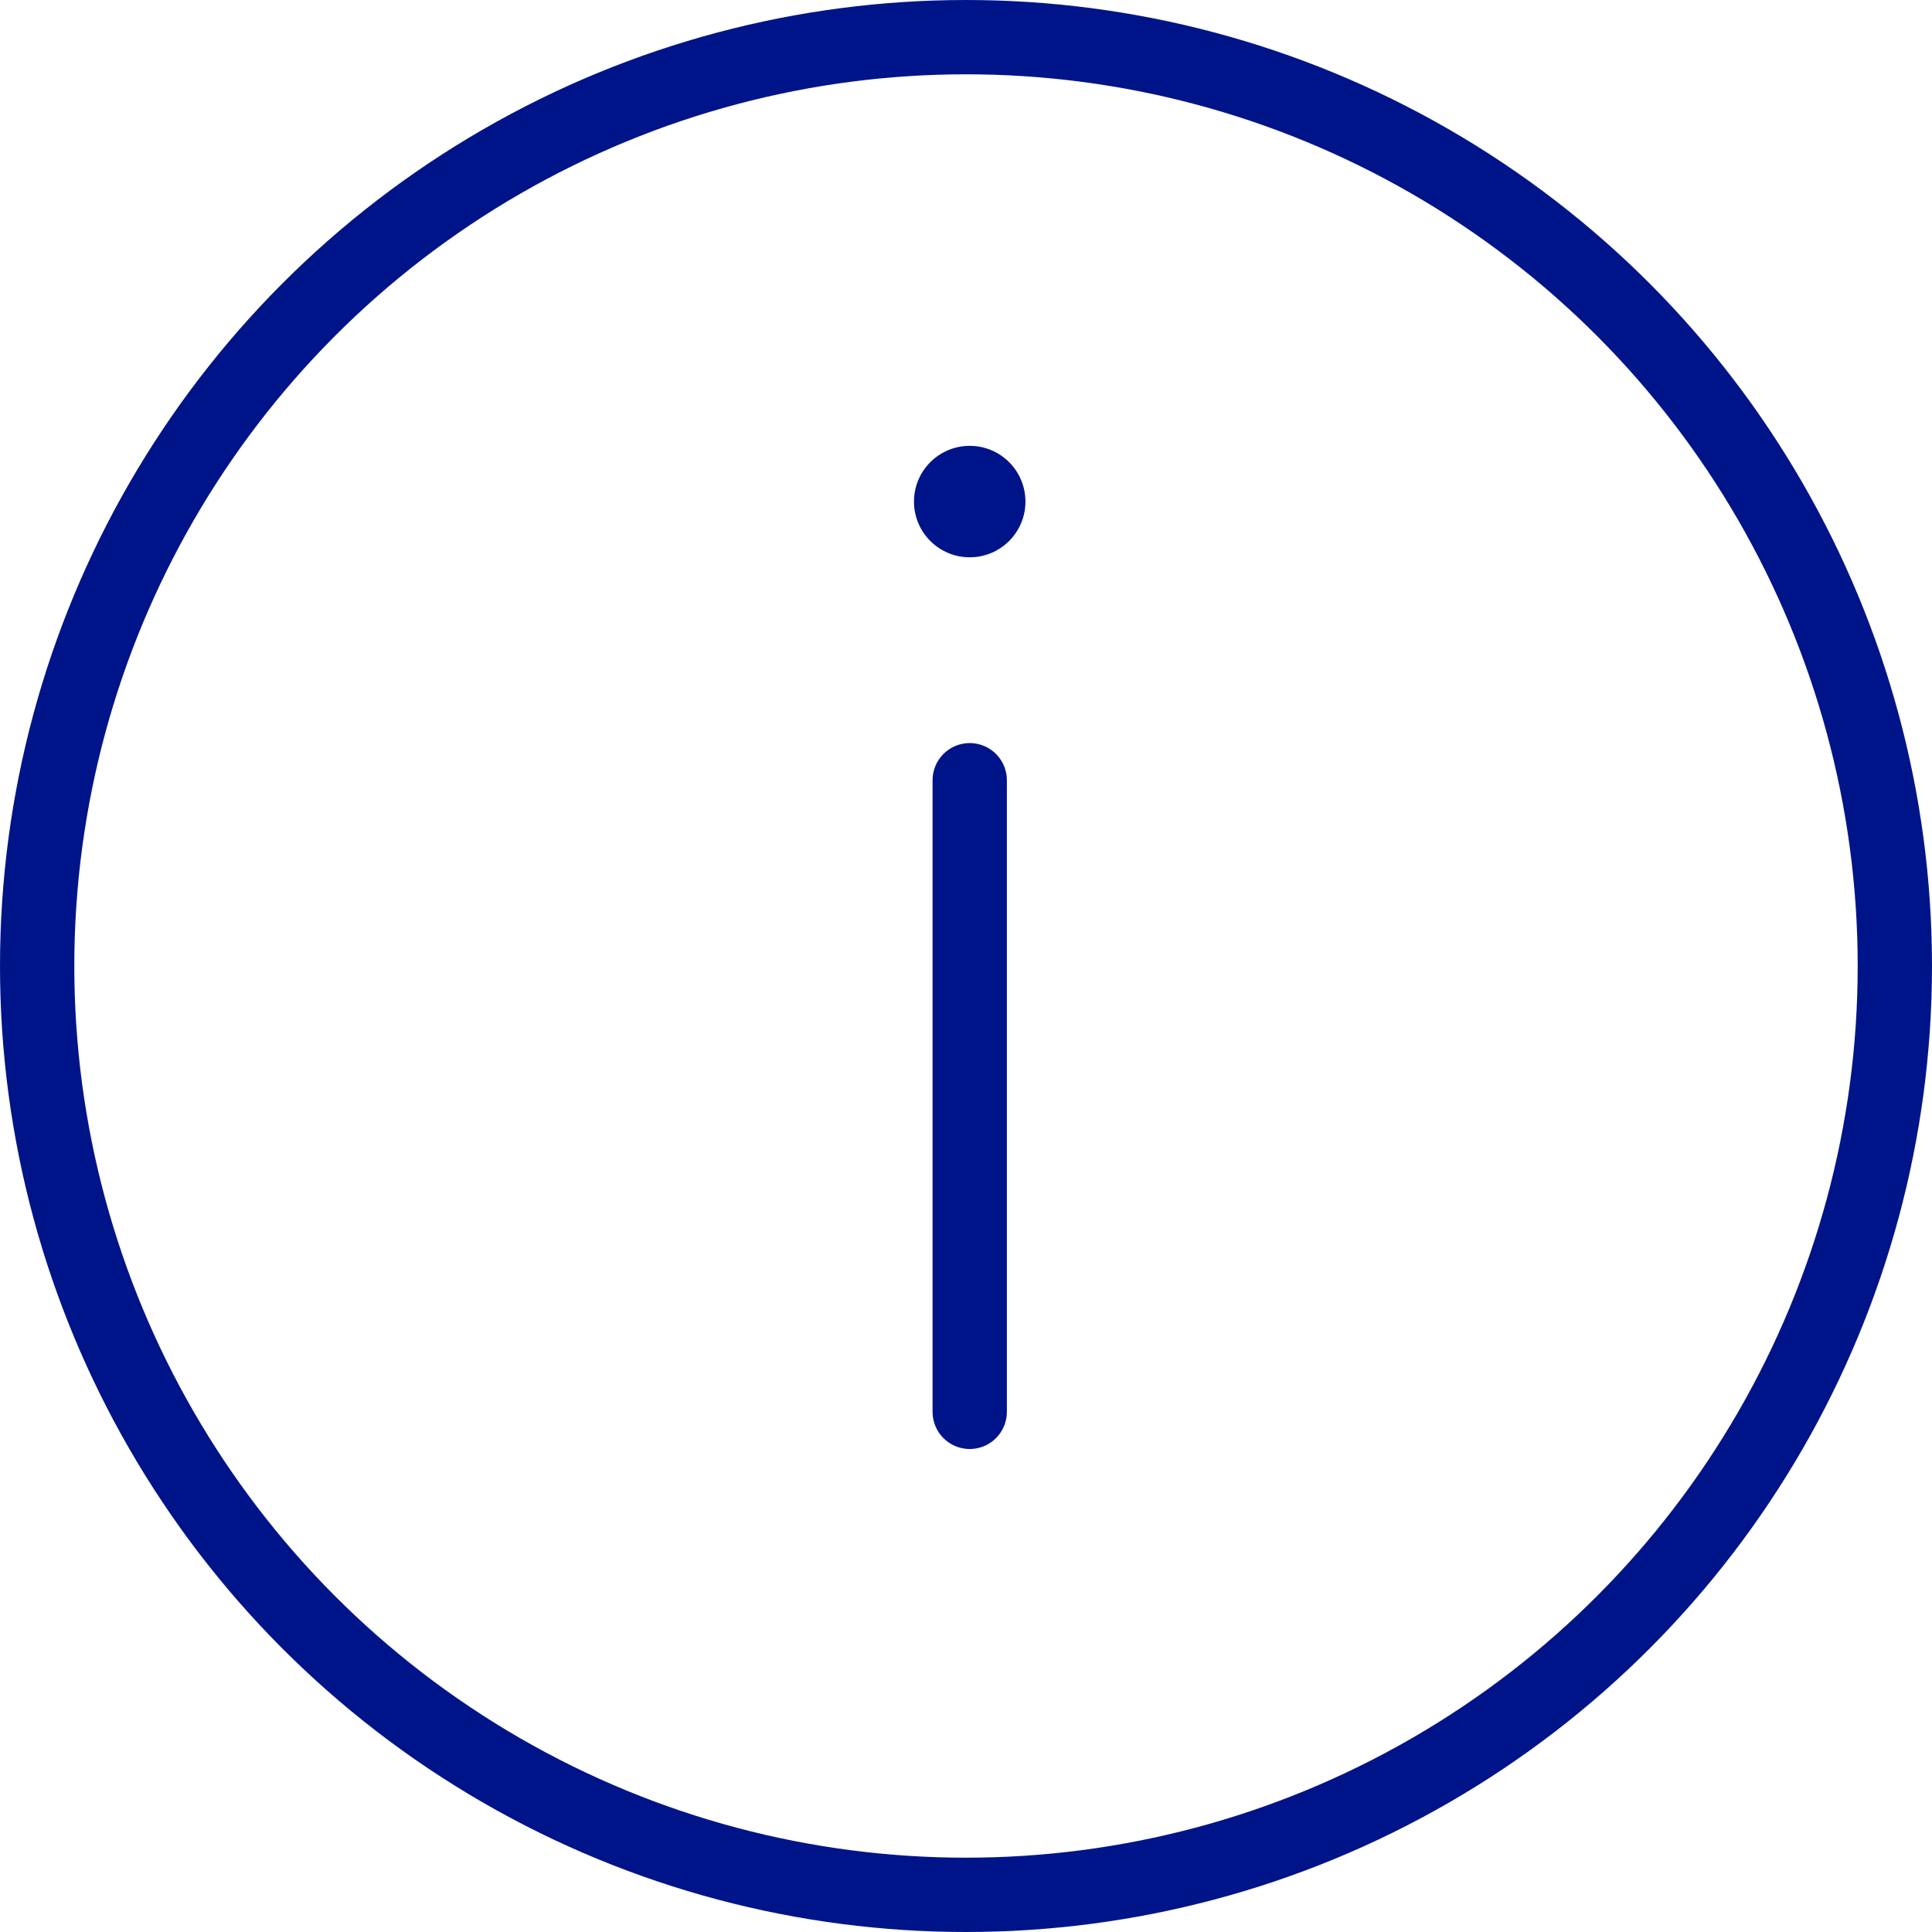 <?xml version="1.0" encoding="UTF-8"?>
<svg width="52px" height="52px" viewBox="0 0 52 52" version="1.1" xmlns="http://www.w3.org/2000/svg" xmlns:xlink="http://www.w3.org/1999/xlink">
    <title>2BF8608A-9AD4-4F68-878D-9D46A76D49E3</title>
    <g id="100-SignIn_SignUp-Redesign---Desktop" stroke="none" stroke-width="1" fill="none" fill-rule="evenodd">
        <g id="100-021-SignIn_SignUp---D" transform="translate(-303, -456)">
            <g id="Account/Content/Bestellungen/Overlay-Adresse-loeschen" transform="translate(260, 330)">
                <g id="Icon/Info-Large-2-Desktop" transform="translate(43, 126)">
                    <circle id="Oval-4" stroke="#001489" stroke-width="2" cx="26" cy="26" r="25"></circle>
                    <g id="Group" transform="translate(24.6, 12)">
                        <line x1="1.5" y1="9" x2="1.5" y2="26" id="Path-3" stroke="#001489" stroke-width="2" stroke-linecap="round" stroke-linejoin="bevel"></line>
                        <circle id="Oval-3" fill="#001489" cx="1.5" cy="1.5" r="1.5"></circle>
                    </g>
                </g>
            </g>
        </g>
    </g>
</svg>